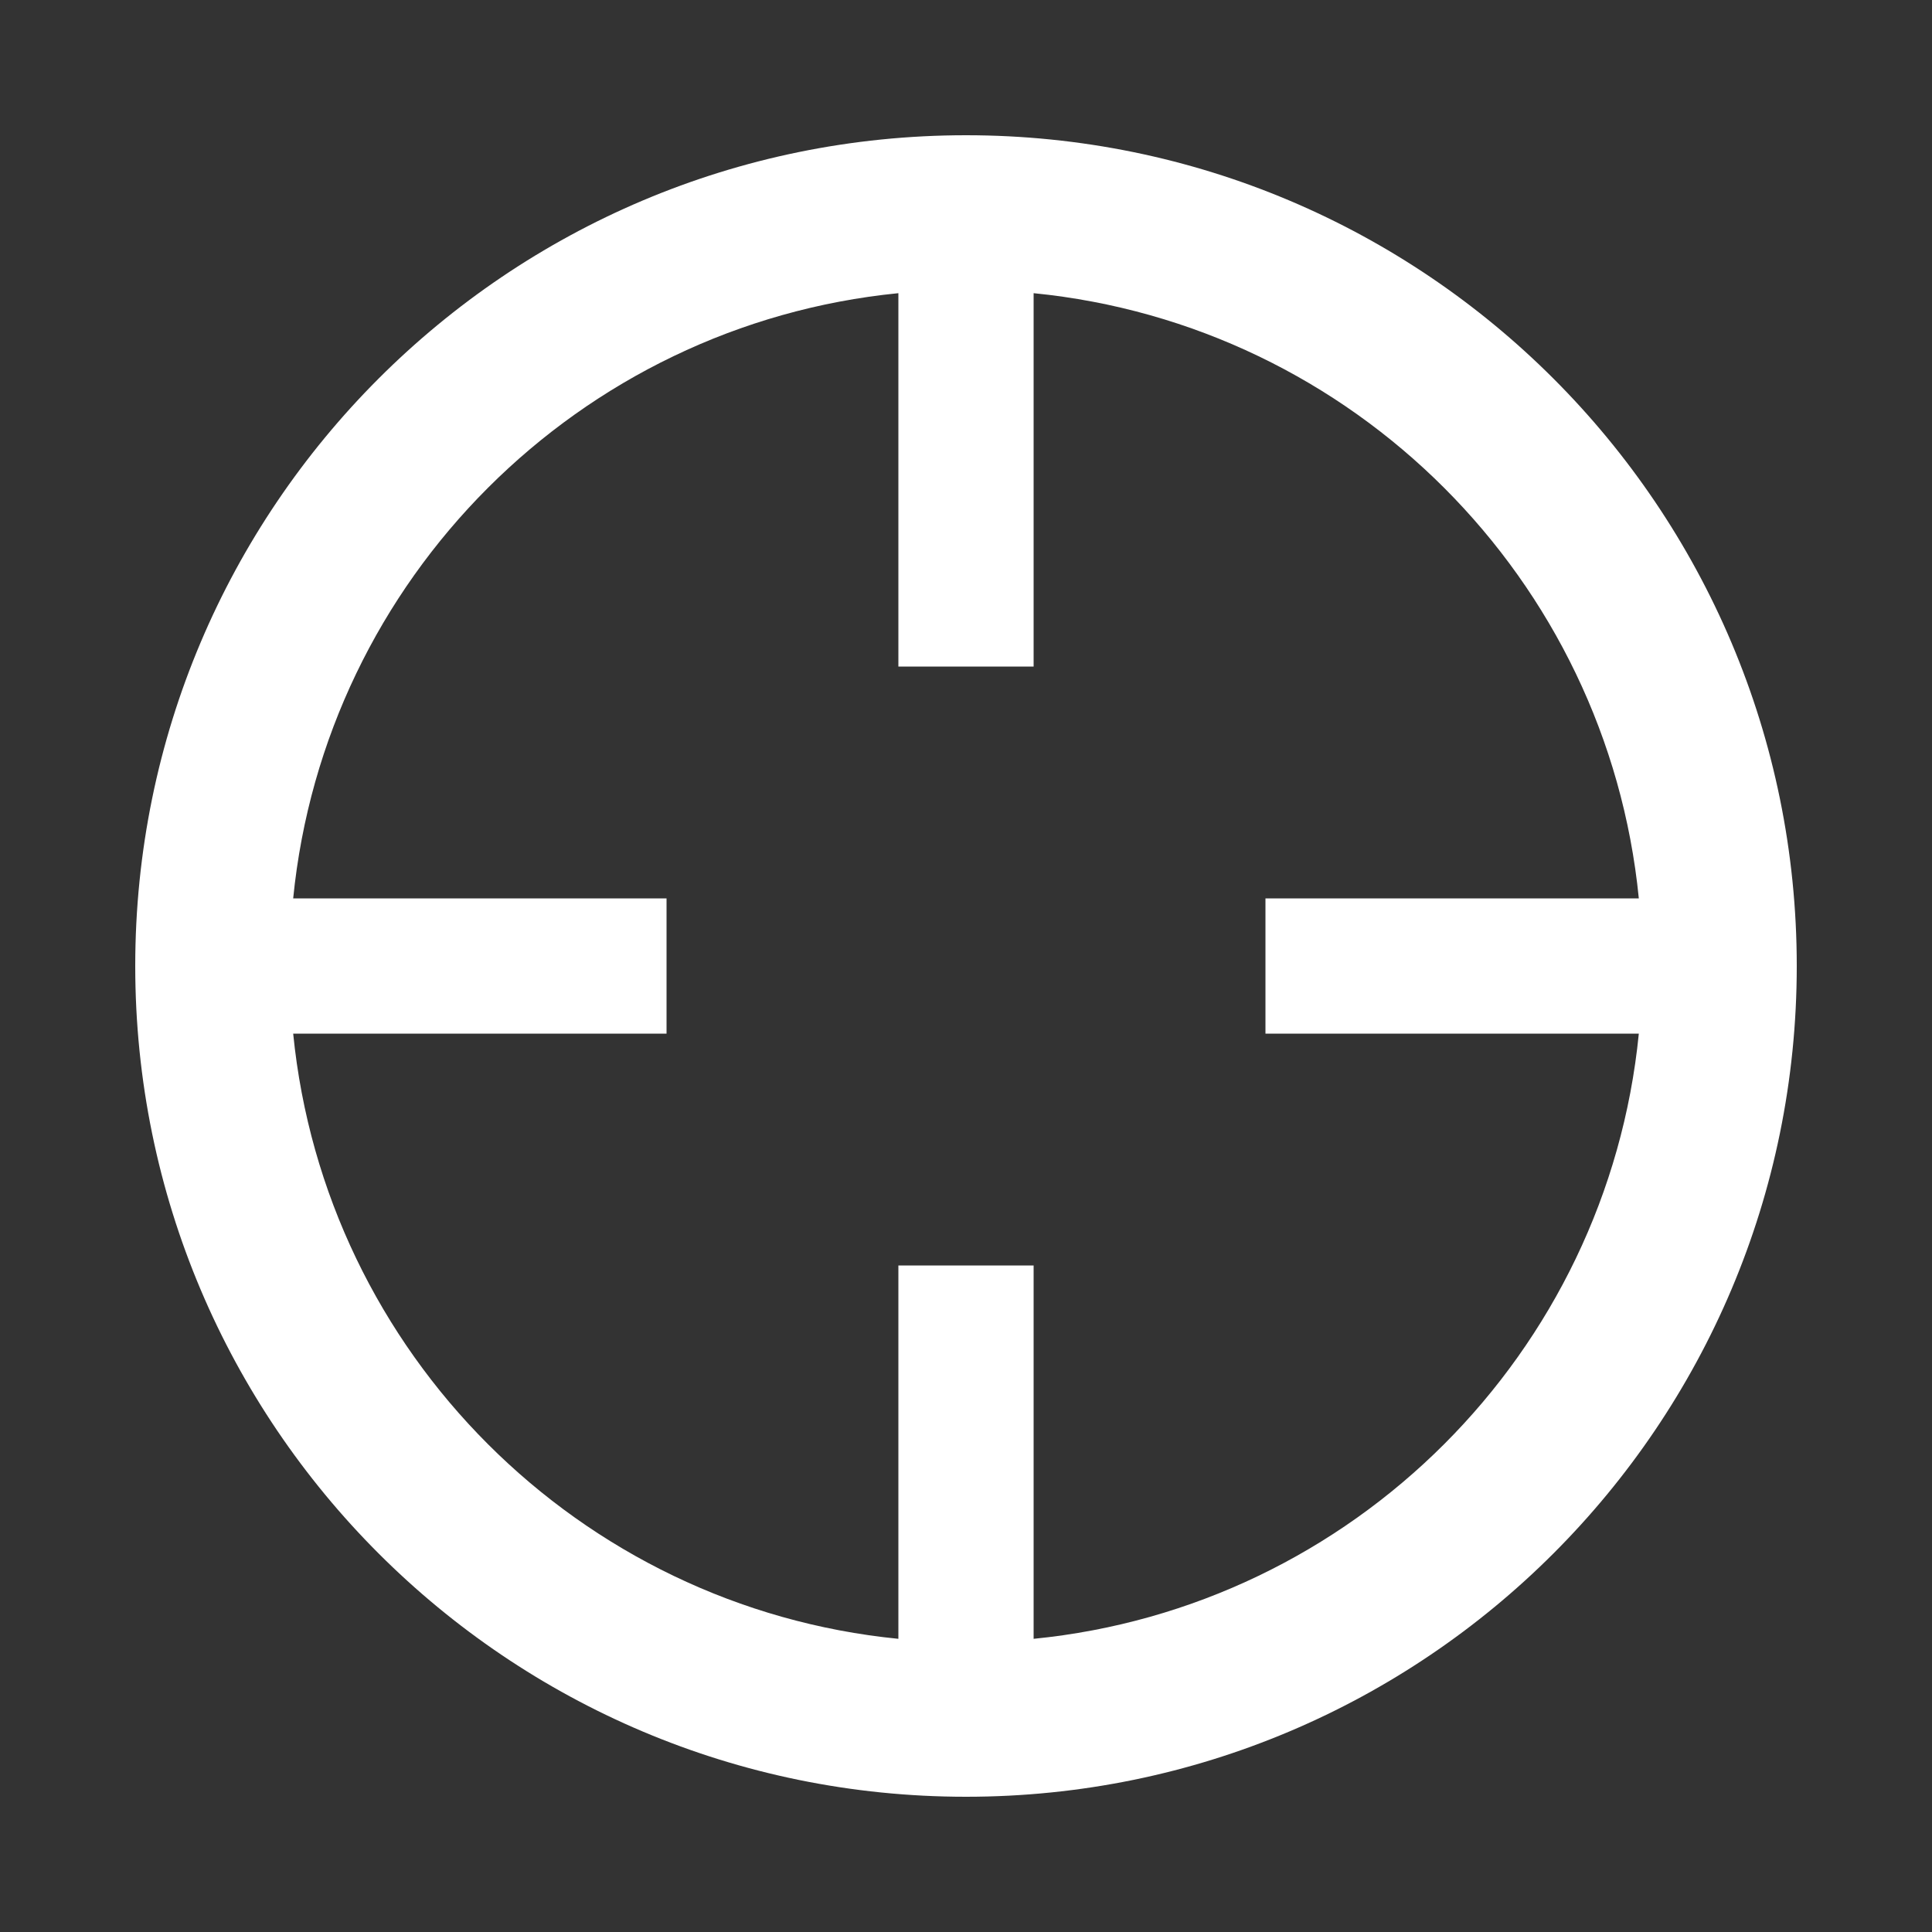 <?xml version="1.0" encoding="utf-8"?>
<!-- Generated by IcoMoon.io -->
<!DOCTYPE svg PUBLIC "-//W3C//DTD SVG 1.1//EN" "http://www.w3.org/Graphics/SVG/1.1/DTD/svg11.dtd">
<svg version="1.1" xmlns="http://www.w3.org/2000/svg" xmlns:xlink="http://www.w3.org/1999/xlink" width="20" height="20" viewBox="0 0 20 20">
	<rect x="0" y="0" width="20" height="20" fill="#333333" stroke="none"/>
	<path d="M10 1.4c-4.749 0-8.6 3.851-8.6 8.6 0 4.75 3.851 8.6 8.6 8.6 4.75 0 8.6-3.85 8.6-8.6 0-4.749-3.85-8.6-8.6-8.6zM10.7 16.965v-3.865h-1.4v3.865c-3.307-0.328-5.936-2.958-6.265-6.265h3.865v-1.4h-3.865c0.329-3.307 2.958-5.937 6.265-6.265v3.865h1.4v-3.865c3.308 0.328 5.937 2.958 6.265 6.265h-3.865v1.4h3.865c-0.328 3.307-2.957 5.937-6.265 6.265z" fill="#ffffff" />
</svg>
